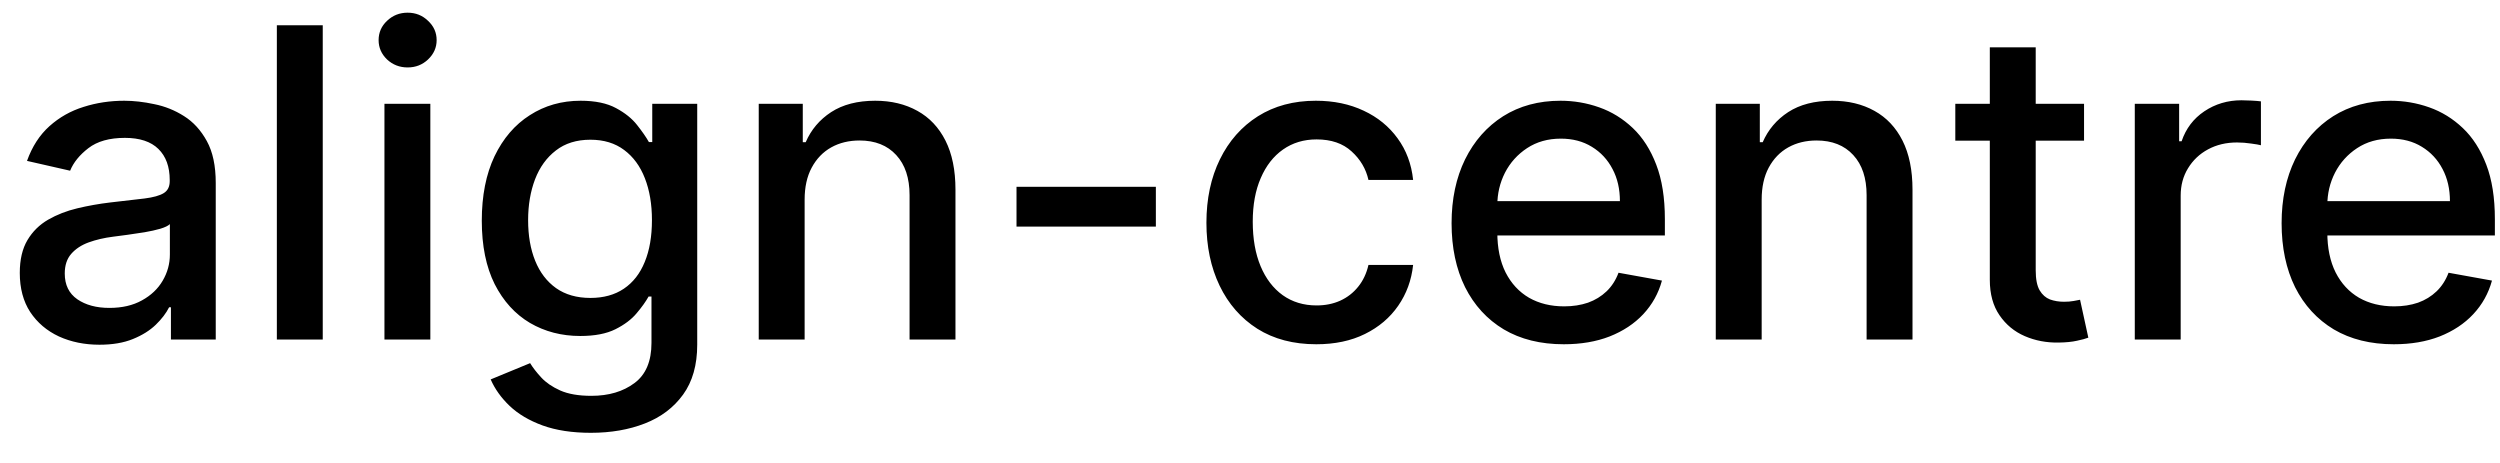 <svg width="81" height="15" viewBox="0 0 81 15" fill="none" xmlns="http://www.w3.org/2000/svg">
<path d="M3.222 11.169C2.738 11.169 2.3 11.079 1.909 10.901C1.518 10.718 1.208 10.455 0.979 10.11C0.754 9.765 0.641 9.343 0.641 8.842C0.641 8.411 0.724 8.057 0.89 7.778C1.056 7.5 1.279 7.28 1.561 7.117C1.843 6.955 2.158 6.832 2.506 6.749C2.854 6.666 3.208 6.603 3.57 6.56C4.027 6.507 4.398 6.464 4.683 6.431C4.968 6.395 5.175 6.337 5.305 6.257C5.434 6.178 5.499 6.048 5.499 5.869V5.835C5.499 5.4 5.376 5.064 5.131 4.825C4.889 4.587 4.527 4.467 4.047 4.467C3.546 4.467 3.152 4.578 2.864 4.8C2.579 5.019 2.381 5.263 2.272 5.531L0.875 5.213C1.041 4.749 1.283 4.375 1.601 4.089C1.922 3.801 2.292 3.592 2.71 3.463C3.127 3.33 3.566 3.264 4.027 3.264C4.332 3.264 4.655 3.301 4.996 3.374C5.341 3.443 5.663 3.572 5.961 3.761C6.263 3.95 6.509 4.22 6.702 4.572C6.894 4.92 6.99 5.372 6.99 5.929V11H5.538V9.956H5.479C5.383 10.148 5.238 10.337 5.046 10.523C4.854 10.708 4.607 10.863 4.305 10.985C4.004 11.108 3.643 11.169 3.222 11.169ZM3.545 9.976C3.956 9.976 4.307 9.895 4.599 9.732C4.894 9.57 5.117 9.358 5.27 9.096C5.426 8.831 5.504 8.547 5.504 8.246V7.261C5.451 7.314 5.348 7.364 5.195 7.411C5.046 7.454 4.875 7.492 4.683 7.525C4.491 7.555 4.304 7.583 4.121 7.609C3.939 7.633 3.787 7.652 3.664 7.669C3.376 7.705 3.112 7.767 2.874 7.853C2.638 7.939 2.449 8.063 2.307 8.226C2.168 8.385 2.098 8.597 2.098 8.862C2.098 9.23 2.234 9.509 2.506 9.697C2.777 9.883 3.124 9.976 3.545 9.976ZM10.457 0.818V11H8.97V0.818H10.457ZM12.456 11V3.364H13.943V11H12.456ZM13.207 2.185C12.948 2.185 12.726 2.099 12.541 1.927C12.358 1.751 12.267 1.542 12.267 1.3C12.267 1.055 12.358 0.846 12.541 0.674C12.726 0.498 12.948 0.411 13.207 0.411C13.466 0.411 13.686 0.498 13.868 0.674C14.054 0.846 14.147 1.055 14.147 1.3C14.147 1.542 14.054 1.751 13.868 1.927C13.686 2.099 13.466 2.185 13.207 2.185ZM19.144 14.023C18.538 14.023 18.016 13.943 17.578 13.784C17.144 13.625 16.79 13.415 16.514 13.153C16.239 12.891 16.034 12.604 15.898 12.293L17.176 11.766C17.265 11.912 17.384 12.066 17.534 12.228C17.686 12.394 17.892 12.535 18.15 12.651C18.412 12.767 18.748 12.825 19.159 12.825C19.723 12.825 20.188 12.687 20.556 12.412C20.924 12.14 21.108 11.706 21.108 11.109V9.608H21.014C20.924 9.77 20.795 9.951 20.626 10.15C20.46 10.349 20.232 10.521 19.94 10.667C19.648 10.813 19.269 10.886 18.801 10.886C18.198 10.886 17.654 10.745 17.171 10.463C16.69 10.178 16.309 9.759 16.027 9.205C15.749 8.648 15.61 7.964 15.61 7.152C15.61 6.34 15.747 5.644 16.022 5.064C16.301 4.484 16.682 4.04 17.166 3.732C17.65 3.42 18.198 3.264 18.811 3.264C19.285 3.264 19.668 3.344 19.96 3.503C20.251 3.659 20.478 3.841 20.641 4.05C20.806 4.259 20.934 4.442 21.024 4.602H21.133V3.364H22.59V11.169C22.59 11.825 22.437 12.364 22.132 12.785C21.827 13.206 21.415 13.517 20.894 13.72C20.377 13.922 19.794 14.023 19.144 14.023ZM19.129 9.653C19.557 9.653 19.918 9.553 20.213 9.354C20.512 9.152 20.737 8.864 20.889 8.489C21.045 8.112 21.123 7.659 21.123 7.132C21.123 6.618 21.047 6.166 20.894 5.775C20.742 5.384 20.518 5.079 20.223 4.86C19.928 4.638 19.564 4.527 19.129 4.527C18.682 4.527 18.309 4.643 18.011 4.875C17.712 5.104 17.487 5.415 17.335 5.81C17.186 6.204 17.111 6.645 17.111 7.132C17.111 7.633 17.187 8.072 17.34 8.45C17.492 8.827 17.718 9.122 18.016 9.335C18.317 9.547 18.689 9.653 19.129 9.653ZM26.07 6.466V11H24.583V3.364H26.01V4.607H26.105C26.28 4.202 26.555 3.877 26.93 3.632C27.308 3.387 27.783 3.264 28.357 3.264C28.877 3.264 29.333 3.374 29.724 3.592C30.115 3.808 30.418 4.129 30.634 4.557C30.849 4.984 30.957 5.513 30.957 6.143V11H29.47V6.322C29.47 5.768 29.326 5.336 29.038 5.024C28.75 4.709 28.353 4.552 27.85 4.552C27.505 4.552 27.198 4.626 26.93 4.776C26.665 4.925 26.454 5.143 26.299 5.432C26.146 5.717 26.07 6.062 26.07 6.466ZM37.45 6.053V7.341H32.935V6.053H37.45ZM42.648 11.154C41.908 11.154 41.272 10.987 40.739 10.652C40.208 10.314 39.8 9.848 39.515 9.255C39.23 8.662 39.088 7.982 39.088 7.217C39.088 6.441 39.234 5.757 39.525 5.163C39.817 4.567 40.228 4.101 40.758 3.766C41.289 3.432 41.913 3.264 42.633 3.264C43.213 3.264 43.73 3.372 44.184 3.587C44.638 3.799 45.004 4.098 45.282 4.482C45.564 4.867 45.732 5.316 45.785 5.83H44.338C44.258 5.472 44.076 5.163 43.791 4.905C43.509 4.646 43.132 4.517 42.657 4.517C42.243 4.517 41.88 4.626 41.569 4.845C41.261 5.061 41.02 5.369 40.848 5.77C40.675 6.168 40.589 6.638 40.589 7.182C40.589 7.739 40.674 8.219 40.843 8.624C41.012 9.028 41.251 9.341 41.559 9.563C41.87 9.785 42.237 9.896 42.657 9.896C42.939 9.896 43.194 9.845 43.423 9.742C43.655 9.636 43.849 9.485 44.005 9.29C44.164 9.094 44.275 8.859 44.338 8.584H45.785C45.732 9.078 45.571 9.518 45.302 9.906C45.034 10.294 44.674 10.599 44.224 10.821C43.776 11.043 43.251 11.154 42.648 11.154ZM50.666 11.154C49.913 11.154 49.265 10.993 48.722 10.672C48.181 10.347 47.764 9.891 47.469 9.305C47.177 8.715 47.031 8.024 47.031 7.232C47.031 6.449 47.177 5.76 47.469 5.163C47.764 4.567 48.175 4.101 48.702 3.766C49.232 3.432 49.852 3.264 50.561 3.264C50.992 3.264 51.41 3.335 51.814 3.478C52.218 3.62 52.581 3.844 52.903 4.149C53.224 4.454 53.478 4.85 53.663 5.337C53.849 5.821 53.942 6.41 53.942 7.102V7.629H47.871V6.516H52.485C52.485 6.125 52.406 5.778 52.246 5.477C52.087 5.172 51.864 4.931 51.575 4.756C51.29 4.58 50.956 4.492 50.571 4.492C50.153 4.492 49.789 4.595 49.477 4.8C49.169 5.003 48.93 5.268 48.761 5.596C48.596 5.921 48.513 6.274 48.513 6.655V7.525C48.513 8.035 48.602 8.469 48.781 8.827C48.964 9.185 49.217 9.459 49.542 9.648C49.867 9.833 50.246 9.926 50.68 9.926C50.962 9.926 51.219 9.886 51.451 9.807C51.683 9.724 51.883 9.601 52.053 9.439C52.222 9.277 52.351 9.076 52.44 8.837L53.847 9.091C53.735 9.505 53.532 9.868 53.241 10.18C52.952 10.488 52.59 10.728 52.152 10.901C51.718 11.07 51.222 11.154 50.666 11.154ZM57.078 6.466V11H55.591V3.364H57.018V4.607H57.112C57.288 4.202 57.563 3.877 57.938 3.632C58.316 3.387 58.791 3.264 59.364 3.264C59.885 3.264 60.341 3.374 60.732 3.592C61.123 3.808 61.426 4.129 61.642 4.557C61.857 4.984 61.965 5.513 61.965 6.143V11H60.478V6.322C60.478 5.768 60.334 5.336 60.046 5.024C59.757 4.709 59.361 4.552 58.857 4.552C58.513 4.552 58.206 4.626 57.938 4.776C57.672 4.925 57.462 5.143 57.306 5.432C57.154 5.717 57.078 6.062 57.078 6.466ZM67.523 3.364V4.557H63.352V3.364H67.523ZM64.47 1.534H65.957V8.758C65.957 9.046 66 9.263 66.086 9.409C66.172 9.552 66.283 9.649 66.419 9.702C66.558 9.752 66.709 9.777 66.872 9.777C66.991 9.777 67.095 9.769 67.185 9.752C67.274 9.736 67.344 9.722 67.394 9.712L67.662 10.94C67.576 10.973 67.453 11.007 67.294 11.04C67.135 11.076 66.936 11.096 66.698 11.099C66.306 11.106 65.942 11.037 65.604 10.891C65.266 10.745 64.992 10.519 64.784 10.214C64.575 9.91 64.47 9.527 64.47 9.066V1.534ZM69.167 11V3.364H70.604V4.577H70.684C70.823 4.166 71.068 3.843 71.419 3.607C71.774 3.369 72.175 3.249 72.623 3.249C72.715 3.249 72.825 3.253 72.951 3.259C73.08 3.266 73.181 3.274 73.254 3.284V4.706C73.194 4.689 73.088 4.671 72.936 4.651C72.783 4.628 72.631 4.616 72.478 4.616C72.127 4.616 71.814 4.691 71.539 4.84C71.267 4.986 71.052 5.19 70.892 5.452C70.733 5.71 70.654 6.005 70.654 6.337V11H69.167ZM77.558 11.154C76.806 11.154 76.158 10.993 75.614 10.672C75.074 10.347 74.656 9.891 74.361 9.305C74.07 8.715 73.924 8.024 73.924 7.232C73.924 6.449 74.07 5.76 74.361 5.163C74.656 4.567 75.067 4.101 75.594 3.766C76.125 3.432 76.744 3.264 77.454 3.264C77.885 3.264 78.302 3.335 78.707 3.478C79.111 3.62 79.474 3.844 79.795 4.149C80.117 4.454 80.37 4.85 80.556 5.337C80.742 5.821 80.834 6.41 80.834 7.102V7.629H74.764V6.516H79.378C79.378 6.125 79.298 5.778 79.139 5.477C78.98 5.172 78.756 4.931 78.468 4.756C78.183 4.58 77.848 4.492 77.464 4.492C77.046 4.492 76.681 4.595 76.37 4.8C76.062 5.003 75.823 5.268 75.654 5.596C75.488 5.921 75.405 6.274 75.405 6.655V7.525C75.405 8.035 75.495 8.469 75.674 8.827C75.856 9.185 76.11 9.459 76.434 9.648C76.759 9.833 77.139 9.926 77.573 9.926C77.855 9.926 78.112 9.886 78.344 9.807C78.576 9.724 78.776 9.601 78.945 9.439C79.114 9.277 79.243 9.076 79.333 8.837L80.74 9.091C80.627 9.505 80.425 9.868 80.133 10.18C79.845 10.488 79.482 10.728 79.045 10.901C78.61 11.07 78.115 11.154 77.558 11.154Z" fill="black"/>
</svg>
